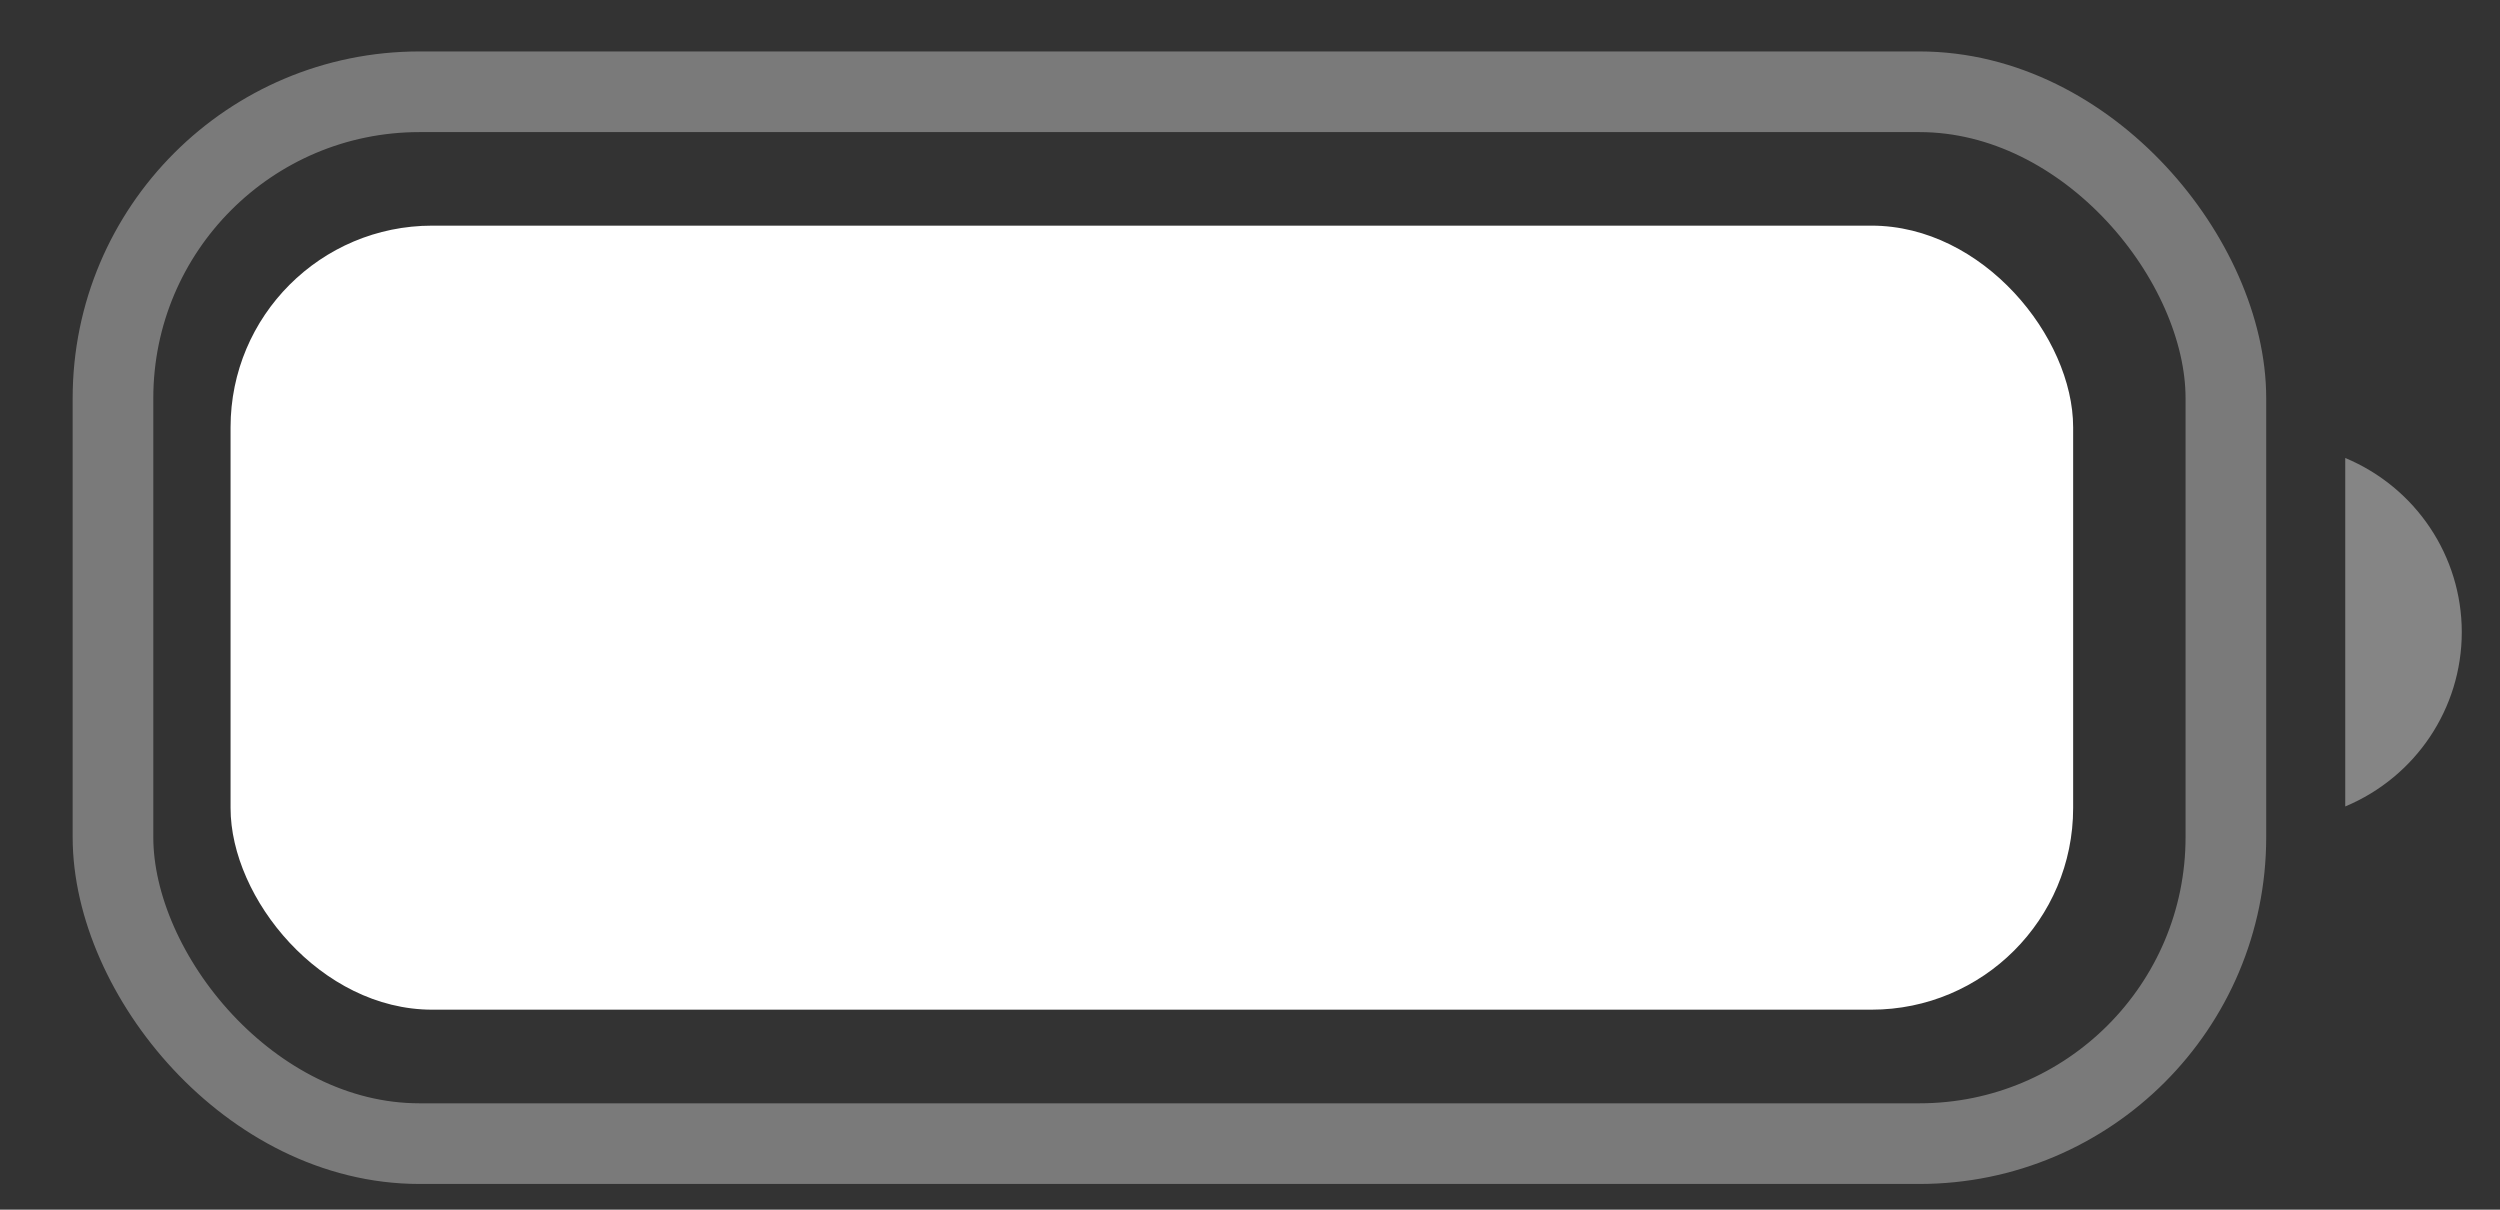 <svg width="31" height="15" viewBox="0 0 31 15" fill="none" xmlns="http://www.w3.org/2000/svg">
<rect x="0" y="0" width="31" height="15" fill="#333333" stroke="none"/>
<rect opacity="0.35" x="1.401" y="1.138" width="26.2" height="13.043" rx="3.8" stroke="white"/>
<path opacity="0.4" d="M29.081 5.679V10C29.957 9.634 30.526 8.782 30.526 7.839C30.526 6.896 29.957 6.045 29.081 5.679Z" fill="white"/>
<rect x="2.859" y="2.798" width="22.848" height="9.722" rx="2.5" fill="white"/>
</svg>
